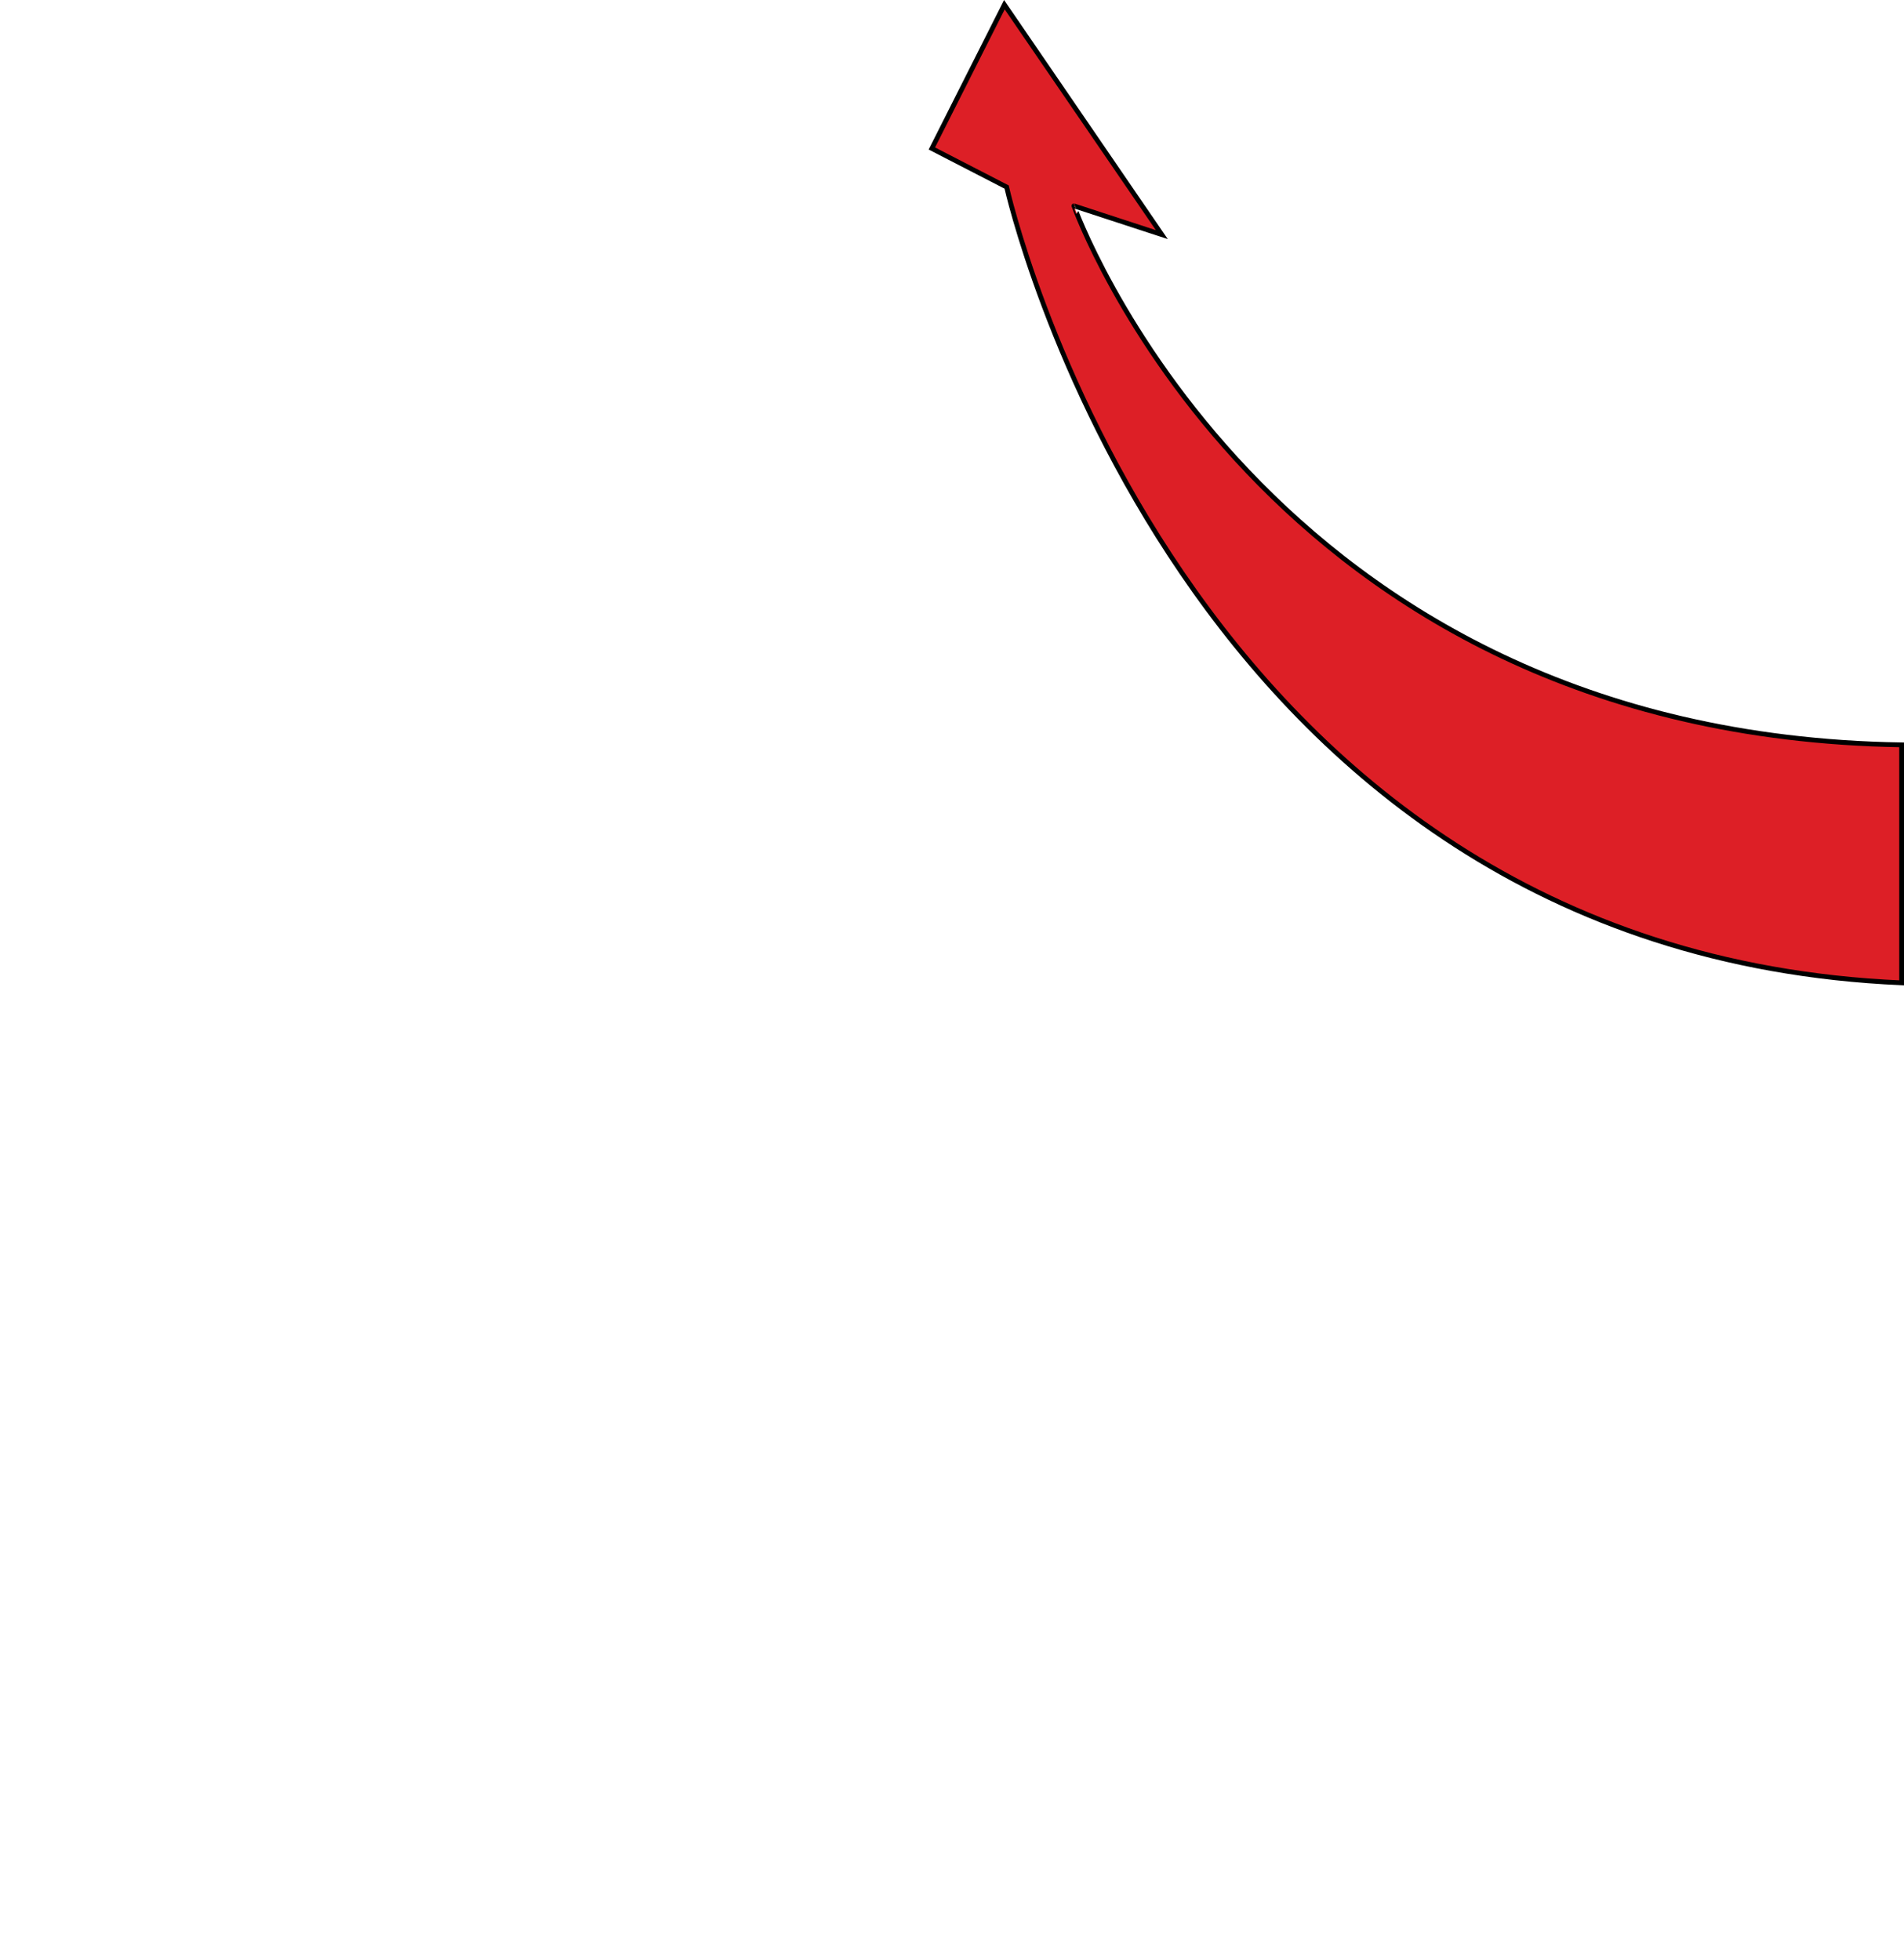 <svg xmlns="http://www.w3.org/2000/svg" width="397.842" height="409.64" viewBox="0 0 397.842 409.64"><path fill="#DD1F26" stroke="#000" d="M397.342 155.665v49.736C245.764 198.823 210.336 39.087 210.336 39.087l-15.625-8.054L209.868.98l32.896 48.053-18.365-6.009c-.001 0 39.259 110.536 172.943 112.641z"/></svg>